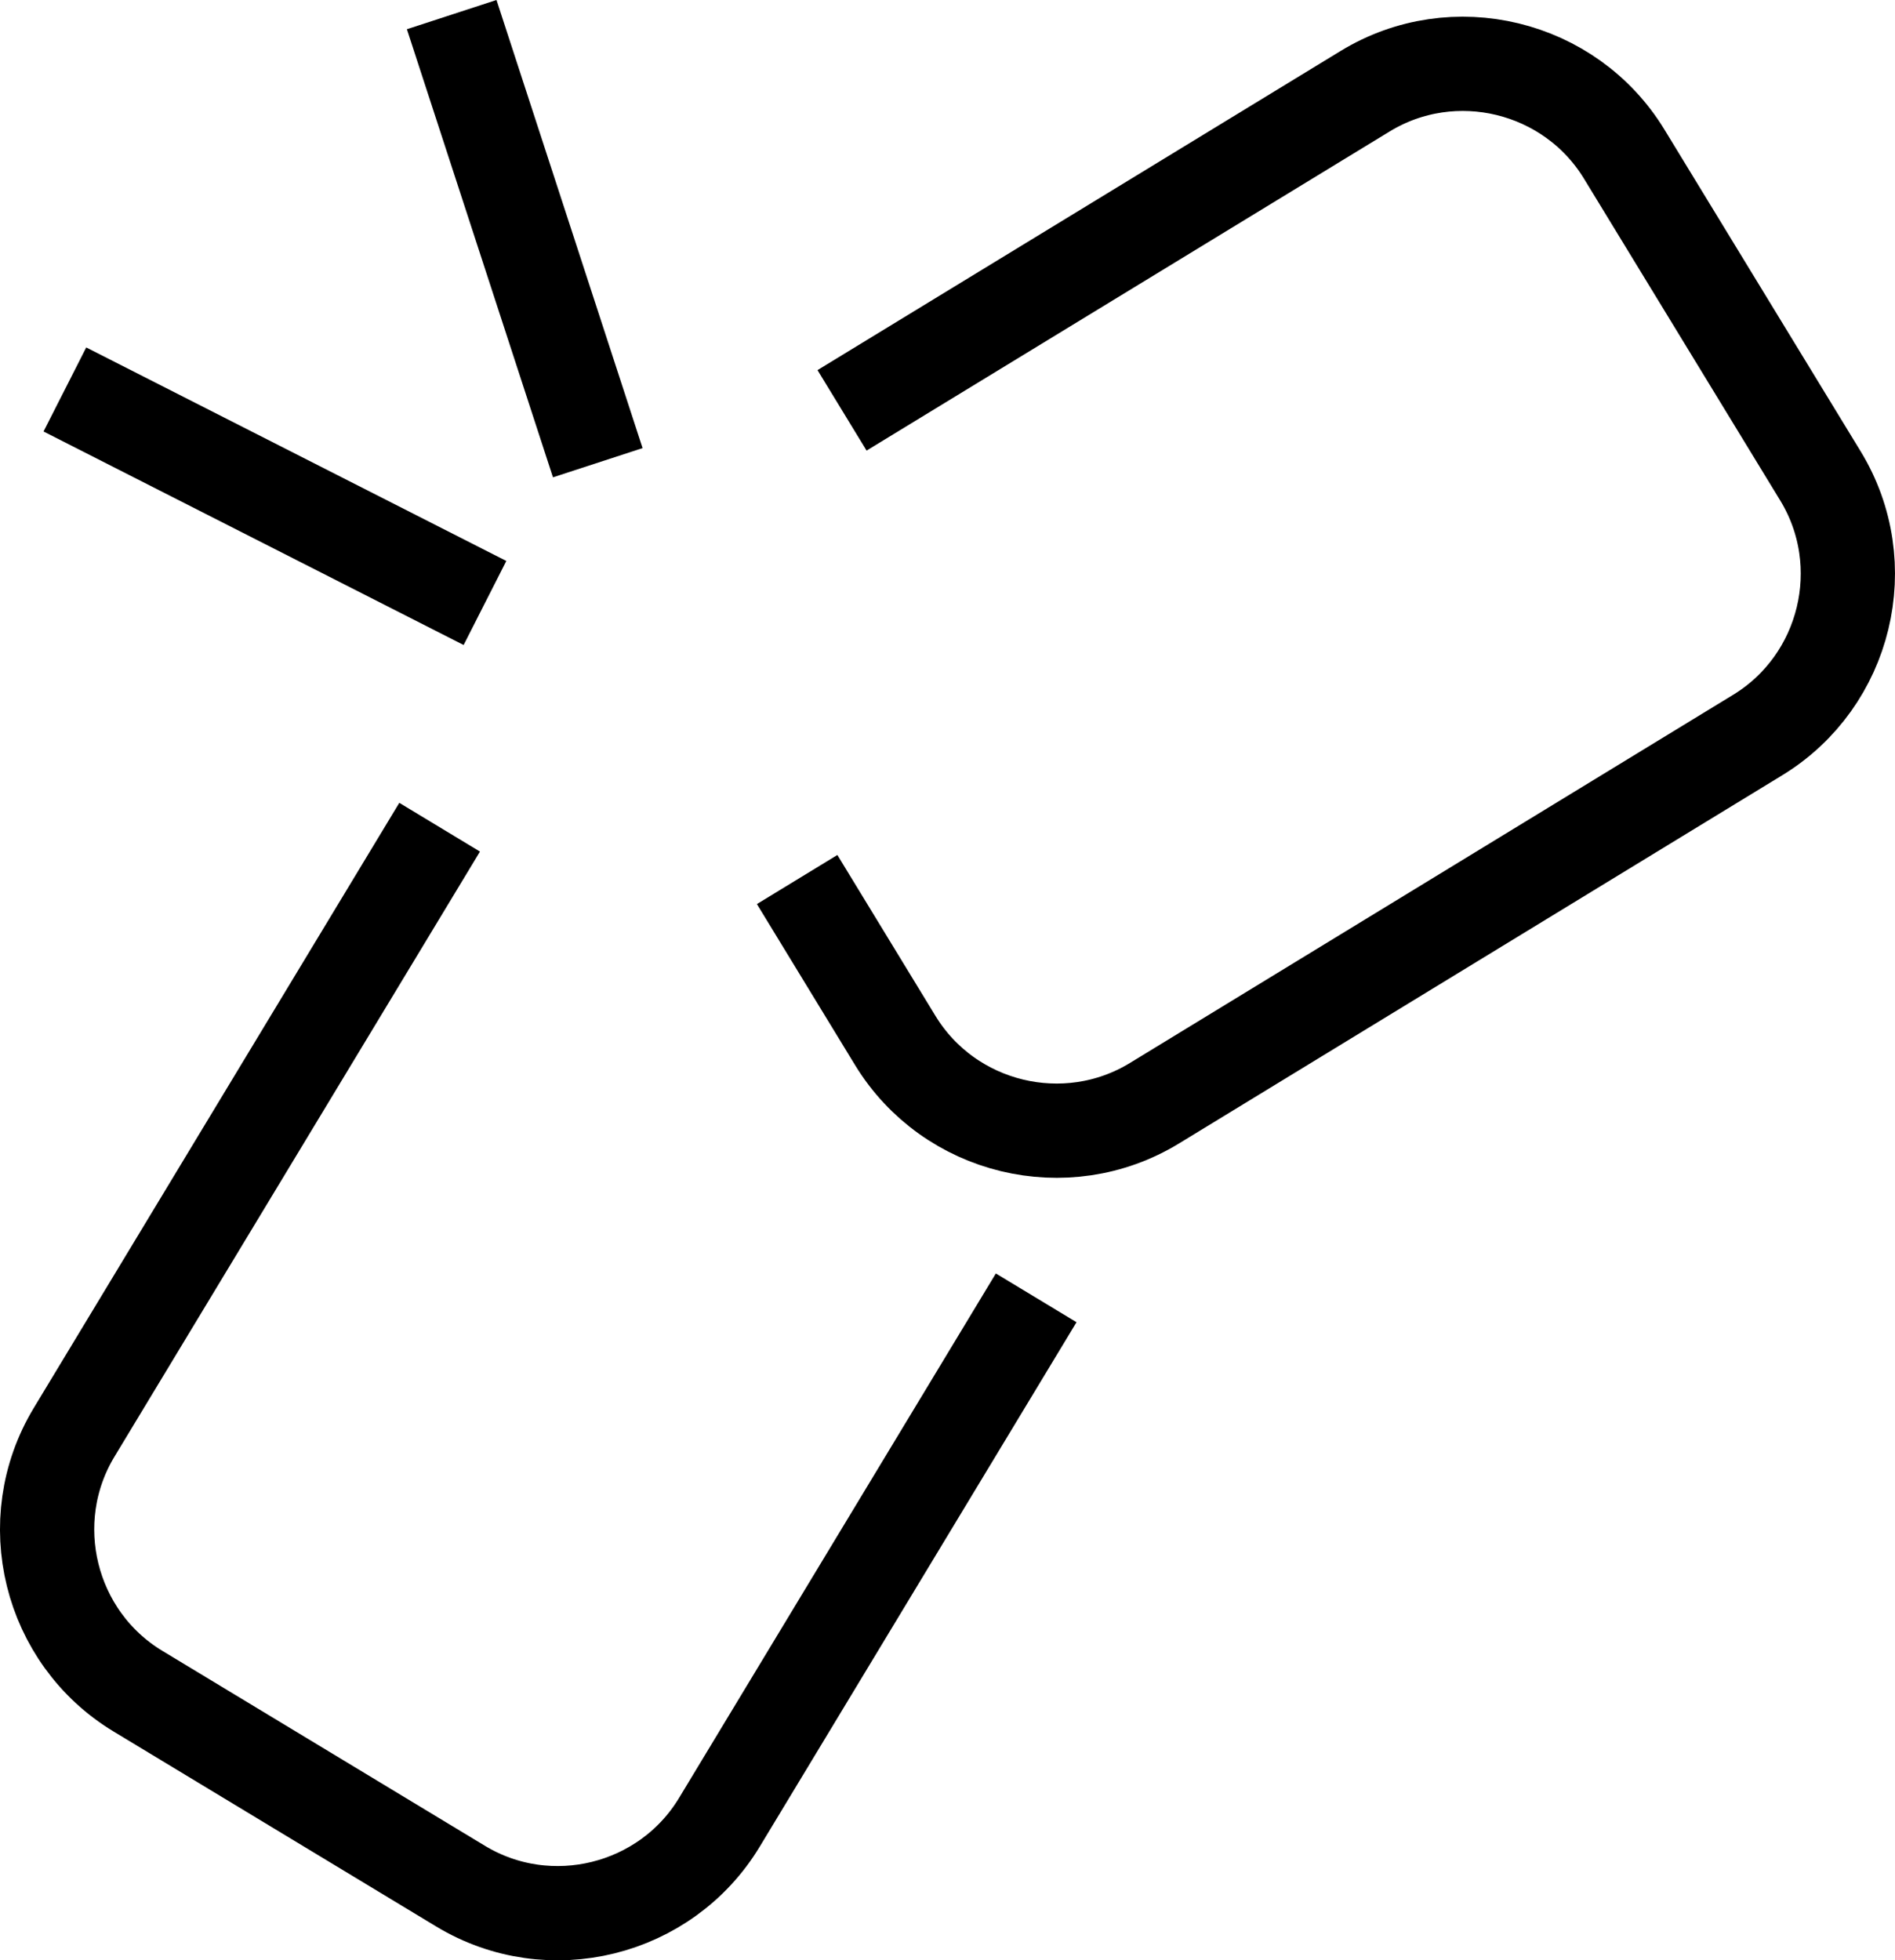 <?xml version="1.0" encoding="utf-8"?>
<!-- Generated by Glyphs Company app at https://glyphs.co -->
<!-- Copyright Glyphs Company. Please follow included license terms. -->
<!-- Do NOT redistribute -->
<svg class="stroked" xmlns="http://www.w3.org/2000/svg" viewBox="0 0 40.216 41.59">
    <g class="line" fill="none" stroke="#000" stroke-width="2" stroke-miterlimit="10">
        <path d="M10.292 12.793l-8.915-4.53M12.686 9.817L9.586.31"/>
        <path d="M16.917 18.66L19 22.076c1.147 1.878 3.62 2.477 5.5 1.33l12.803-7.812c1.878-1.146 2.477-3.62 1.33-5.498l-4.166-6.83C33.32 1.39 30.847.79 28.97 1.936l-11.1 6.77M9.33 17.55L1.573 30.388c-1.138 1.883-.528 4.354 1.355 5.492l6.847 4.137c1.883 1.138 4.354.528 5.492-1.355l6.723-11.127" clip-rule="evenodd"/>
    </g>
</svg>